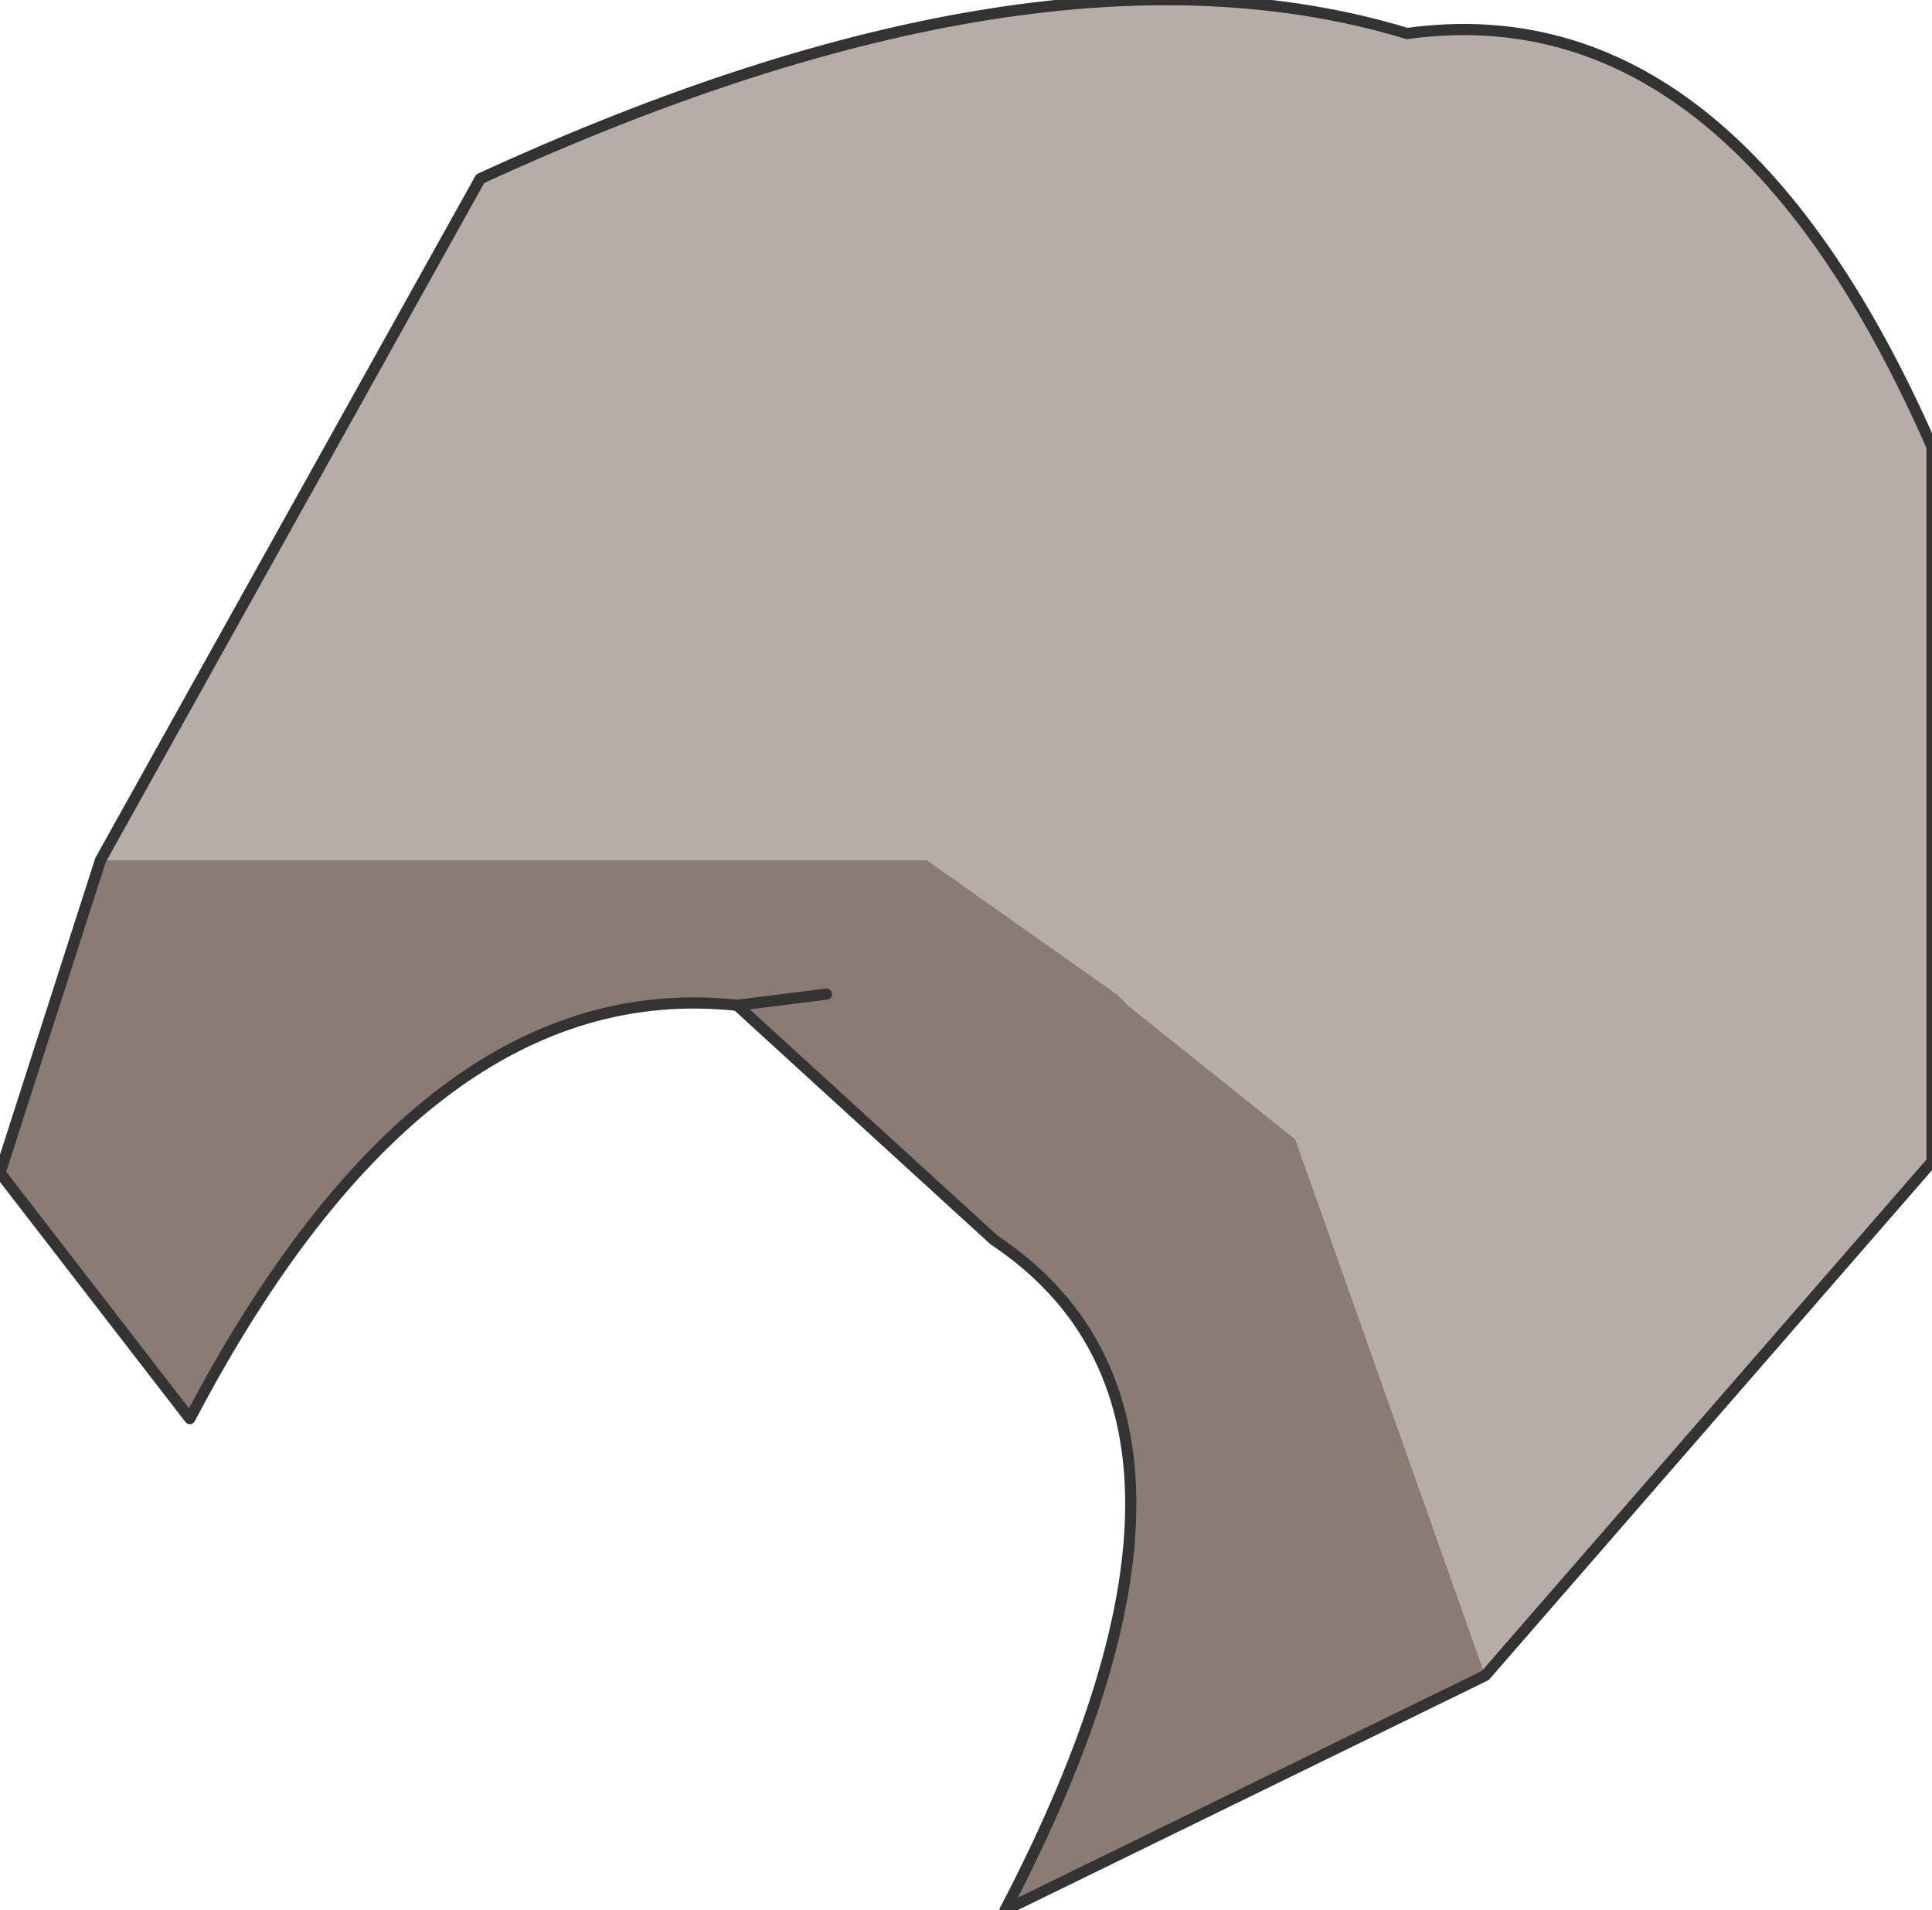 <?xml version="1.0" encoding="UTF-8" standalone="no"?>
<svg xmlns:xlink="http://www.w3.org/1999/xlink" height="8.55px" width="8.65px" xmlns="http://www.w3.org/2000/svg">
  <g transform="matrix(1.0, 0.0, 0.0, 1.0, 4.8, -0.4)">
    <path d="M1.85 7.9 L1.0 5.5 0.25 4.9 0.2 4.85 -0.65 4.25 -4.35 4.25 -2.65 1.2 Q-0.15 0.05 1.5 0.55 2.95 0.35 3.85 2.4 L3.85 5.6 1.85 7.9" fill="#b6ada8" fill-rule="evenodd" stroke="none"/>
    <path d="M-4.35 4.25 L-0.65 4.25 0.2 4.85 0.25 4.9 1.0 5.5 1.85 7.9 -0.3 8.95 Q0.85 6.75 -0.35 5.95 L-1.5 4.9 Q-2.9 4.75 -3.95 6.75 L-4.8 5.65 -4.35 4.25 M-1.1 4.85 L-1.5 4.9 -1.1 4.85" fill="#8a7c75" fill-rule="evenodd" stroke="none"/>
    <path d="M1.85 7.9 L3.85 5.6 3.85 2.4 Q2.95 0.35 1.5 0.55 -0.15 0.05 -2.65 1.2 L-4.35 4.25 -4.8 5.65 -3.95 6.75 Q-2.9 4.75 -1.5 4.9 L-1.1 4.85 M1.85 7.9 L-0.3 8.95 Q0.85 6.75 -0.35 5.95 L-1.5 4.9" fill="none" stroke="#333333" stroke-linecap="round" stroke-linejoin="round" stroke-width="0.05"/>
  </g>
</svg>
